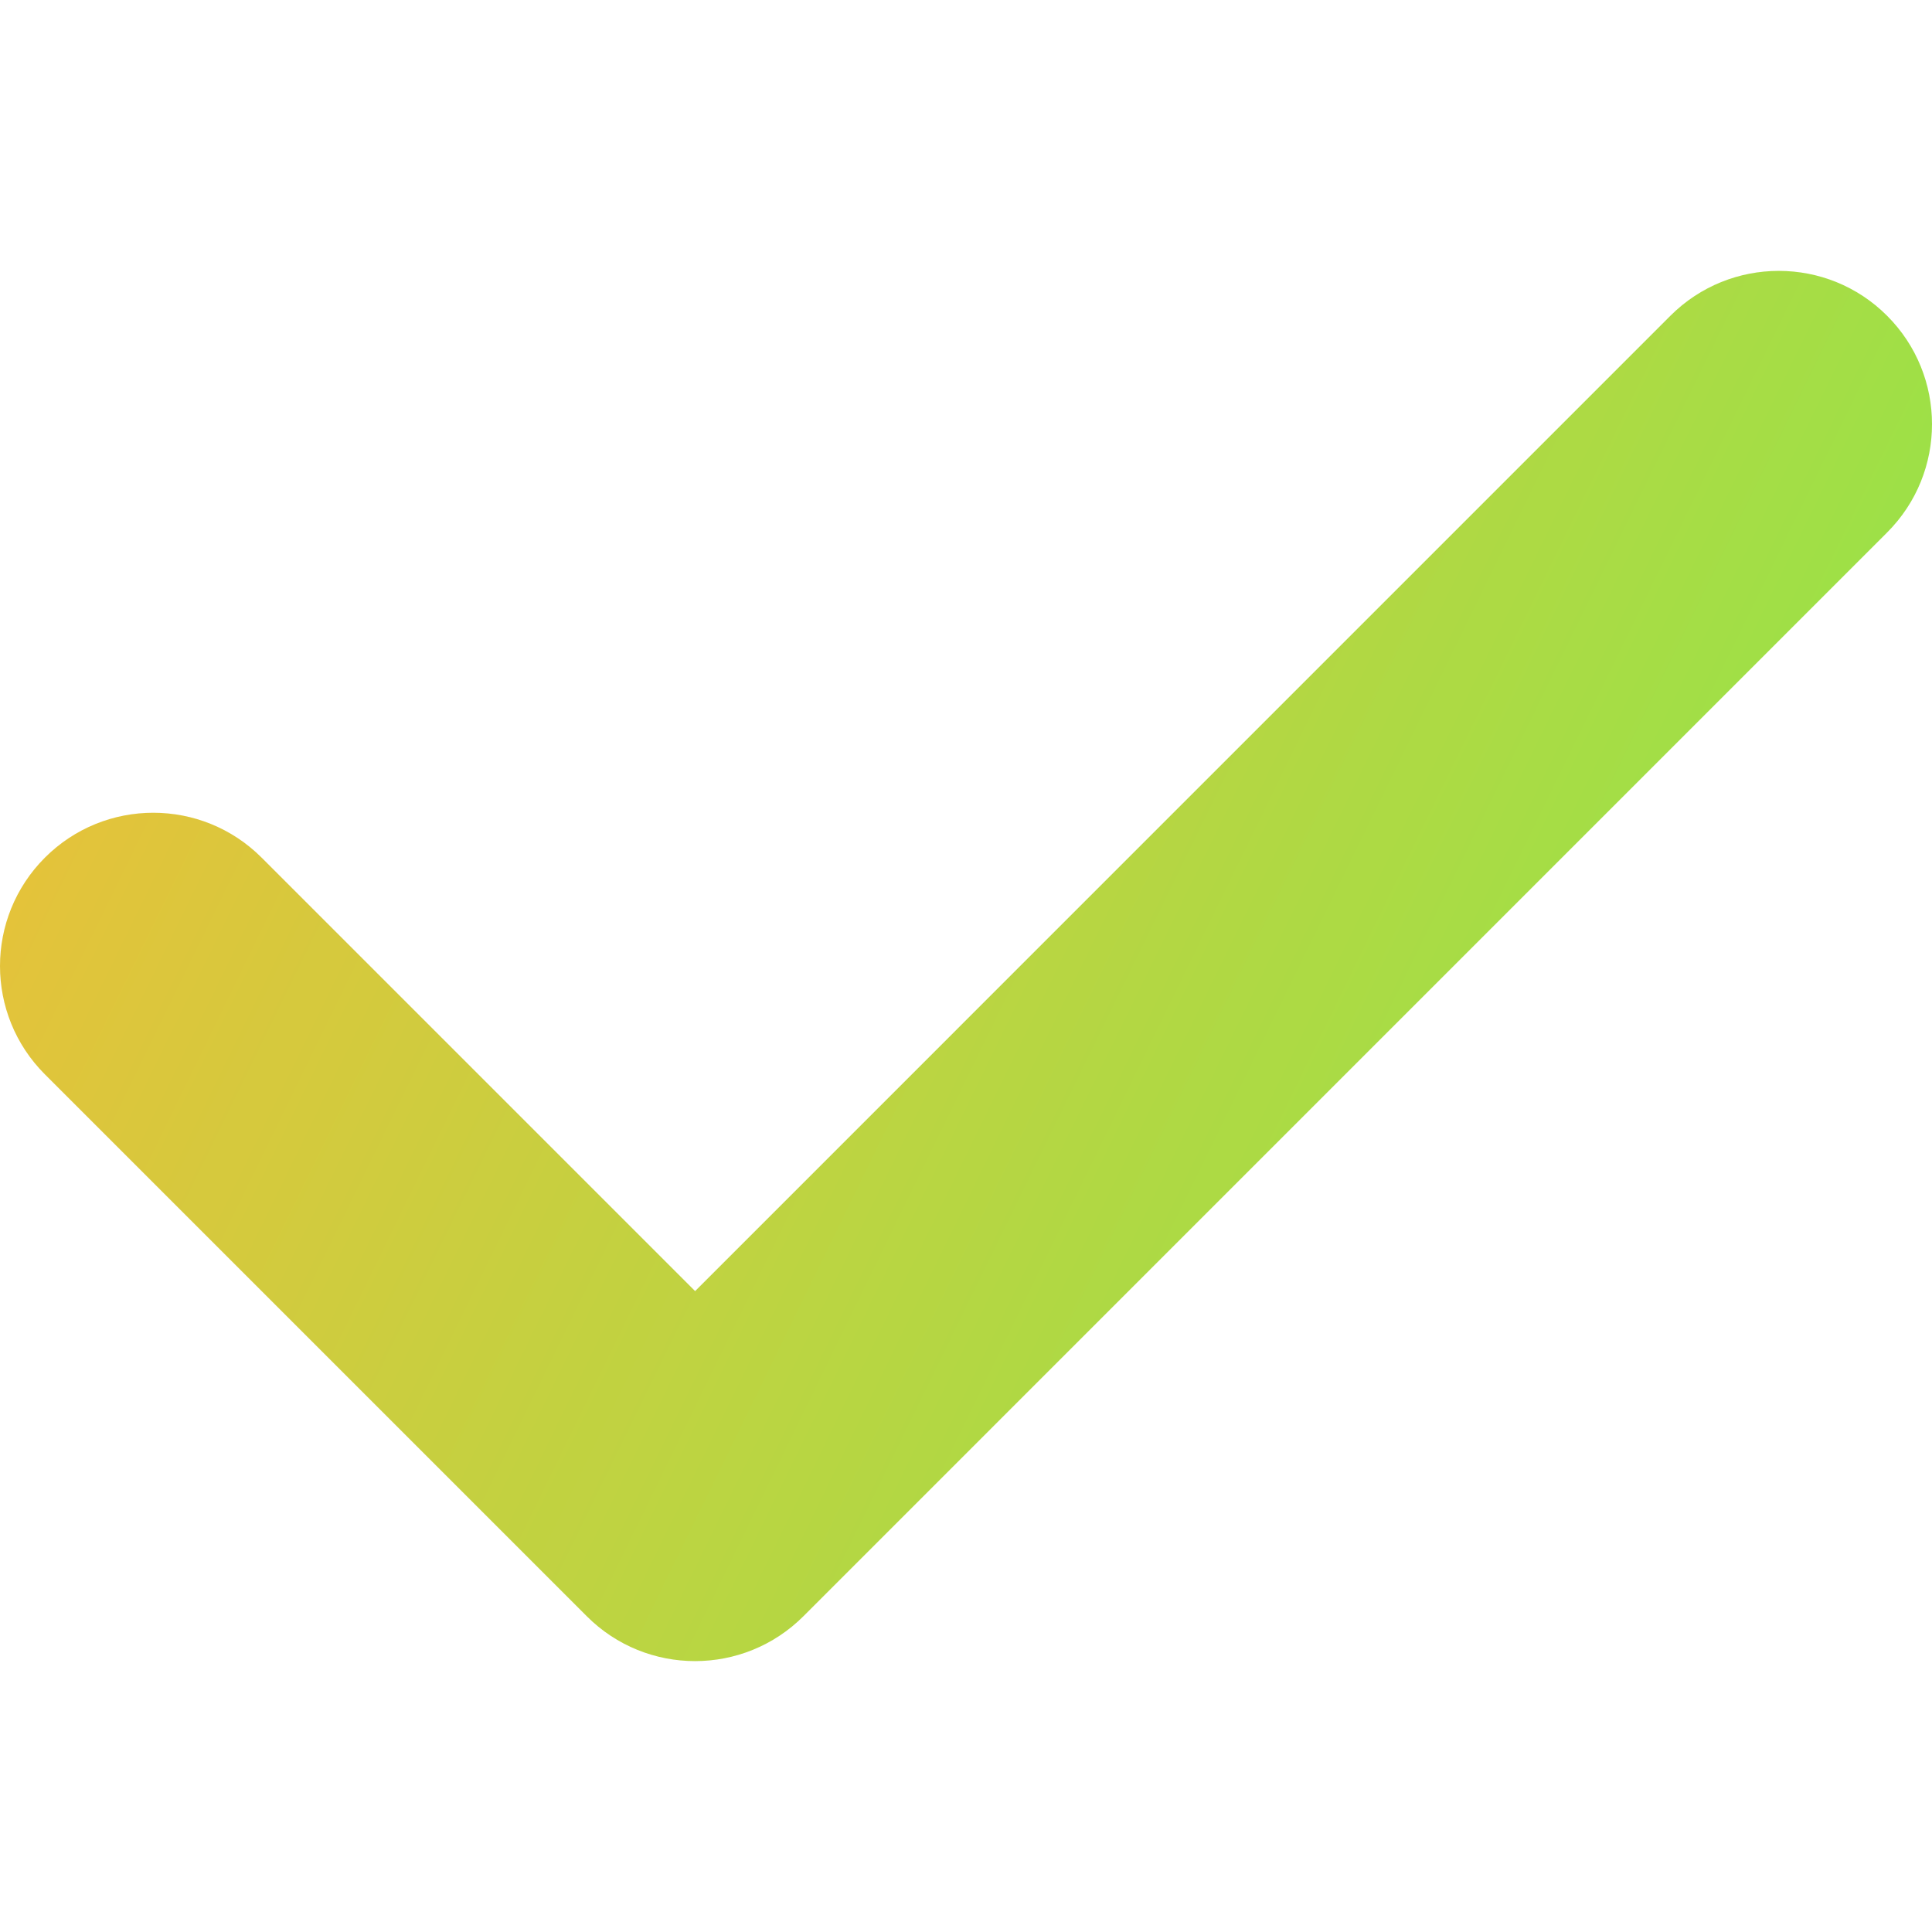 <svg width="32" height="32" viewBox="0 0 32 32" fill="none" xmlns="http://www.w3.org/2000/svg">
<path d="M31.256 5.23C30.266 4.239 28.659 4.239 27.667 5.23L11.513 21.385L4.333 14.205C3.342 13.214 1.735 13.214 0.744 14.205C-0.248 15.197 -0.248 16.804 0.744 17.795L9.718 26.769C10.213 27.265 10.863 27.513 11.512 27.513C12.162 27.513 12.812 27.265 13.308 26.769L31.256 8.82C32.248 7.829 32.248 6.222 31.256 5.23Z" fill="url(#paint0_linear_1125_11662)"/>
<path d="M31.256 5.23C30.266 4.239 28.659 4.239 27.667 5.23L11.513 21.385L4.333 14.205C3.342 13.214 1.735 13.214 0.744 14.205C-0.248 15.197 -0.248 16.804 0.744 17.795L9.718 26.769C10.213 27.265 10.863 27.513 11.512 27.513C12.162 27.513 12.812 27.265 13.308 26.769L31.256 8.82C32.248 7.829 32.248 6.222 31.256 5.23Z" fill="#212121" fill-opacity="0.05"/>
<defs>
<linearGradient id="paint0_linear_1125_11662" x1="0" y1="4.487" x2="34.916" y2="21.543" gradientUnits="userSpaceOnUse">
<stop stop-color="#FCC63A"/>
<stop offset="1" stop-color="#8BF54D"/>
</linearGradient>
</defs>
</svg>
